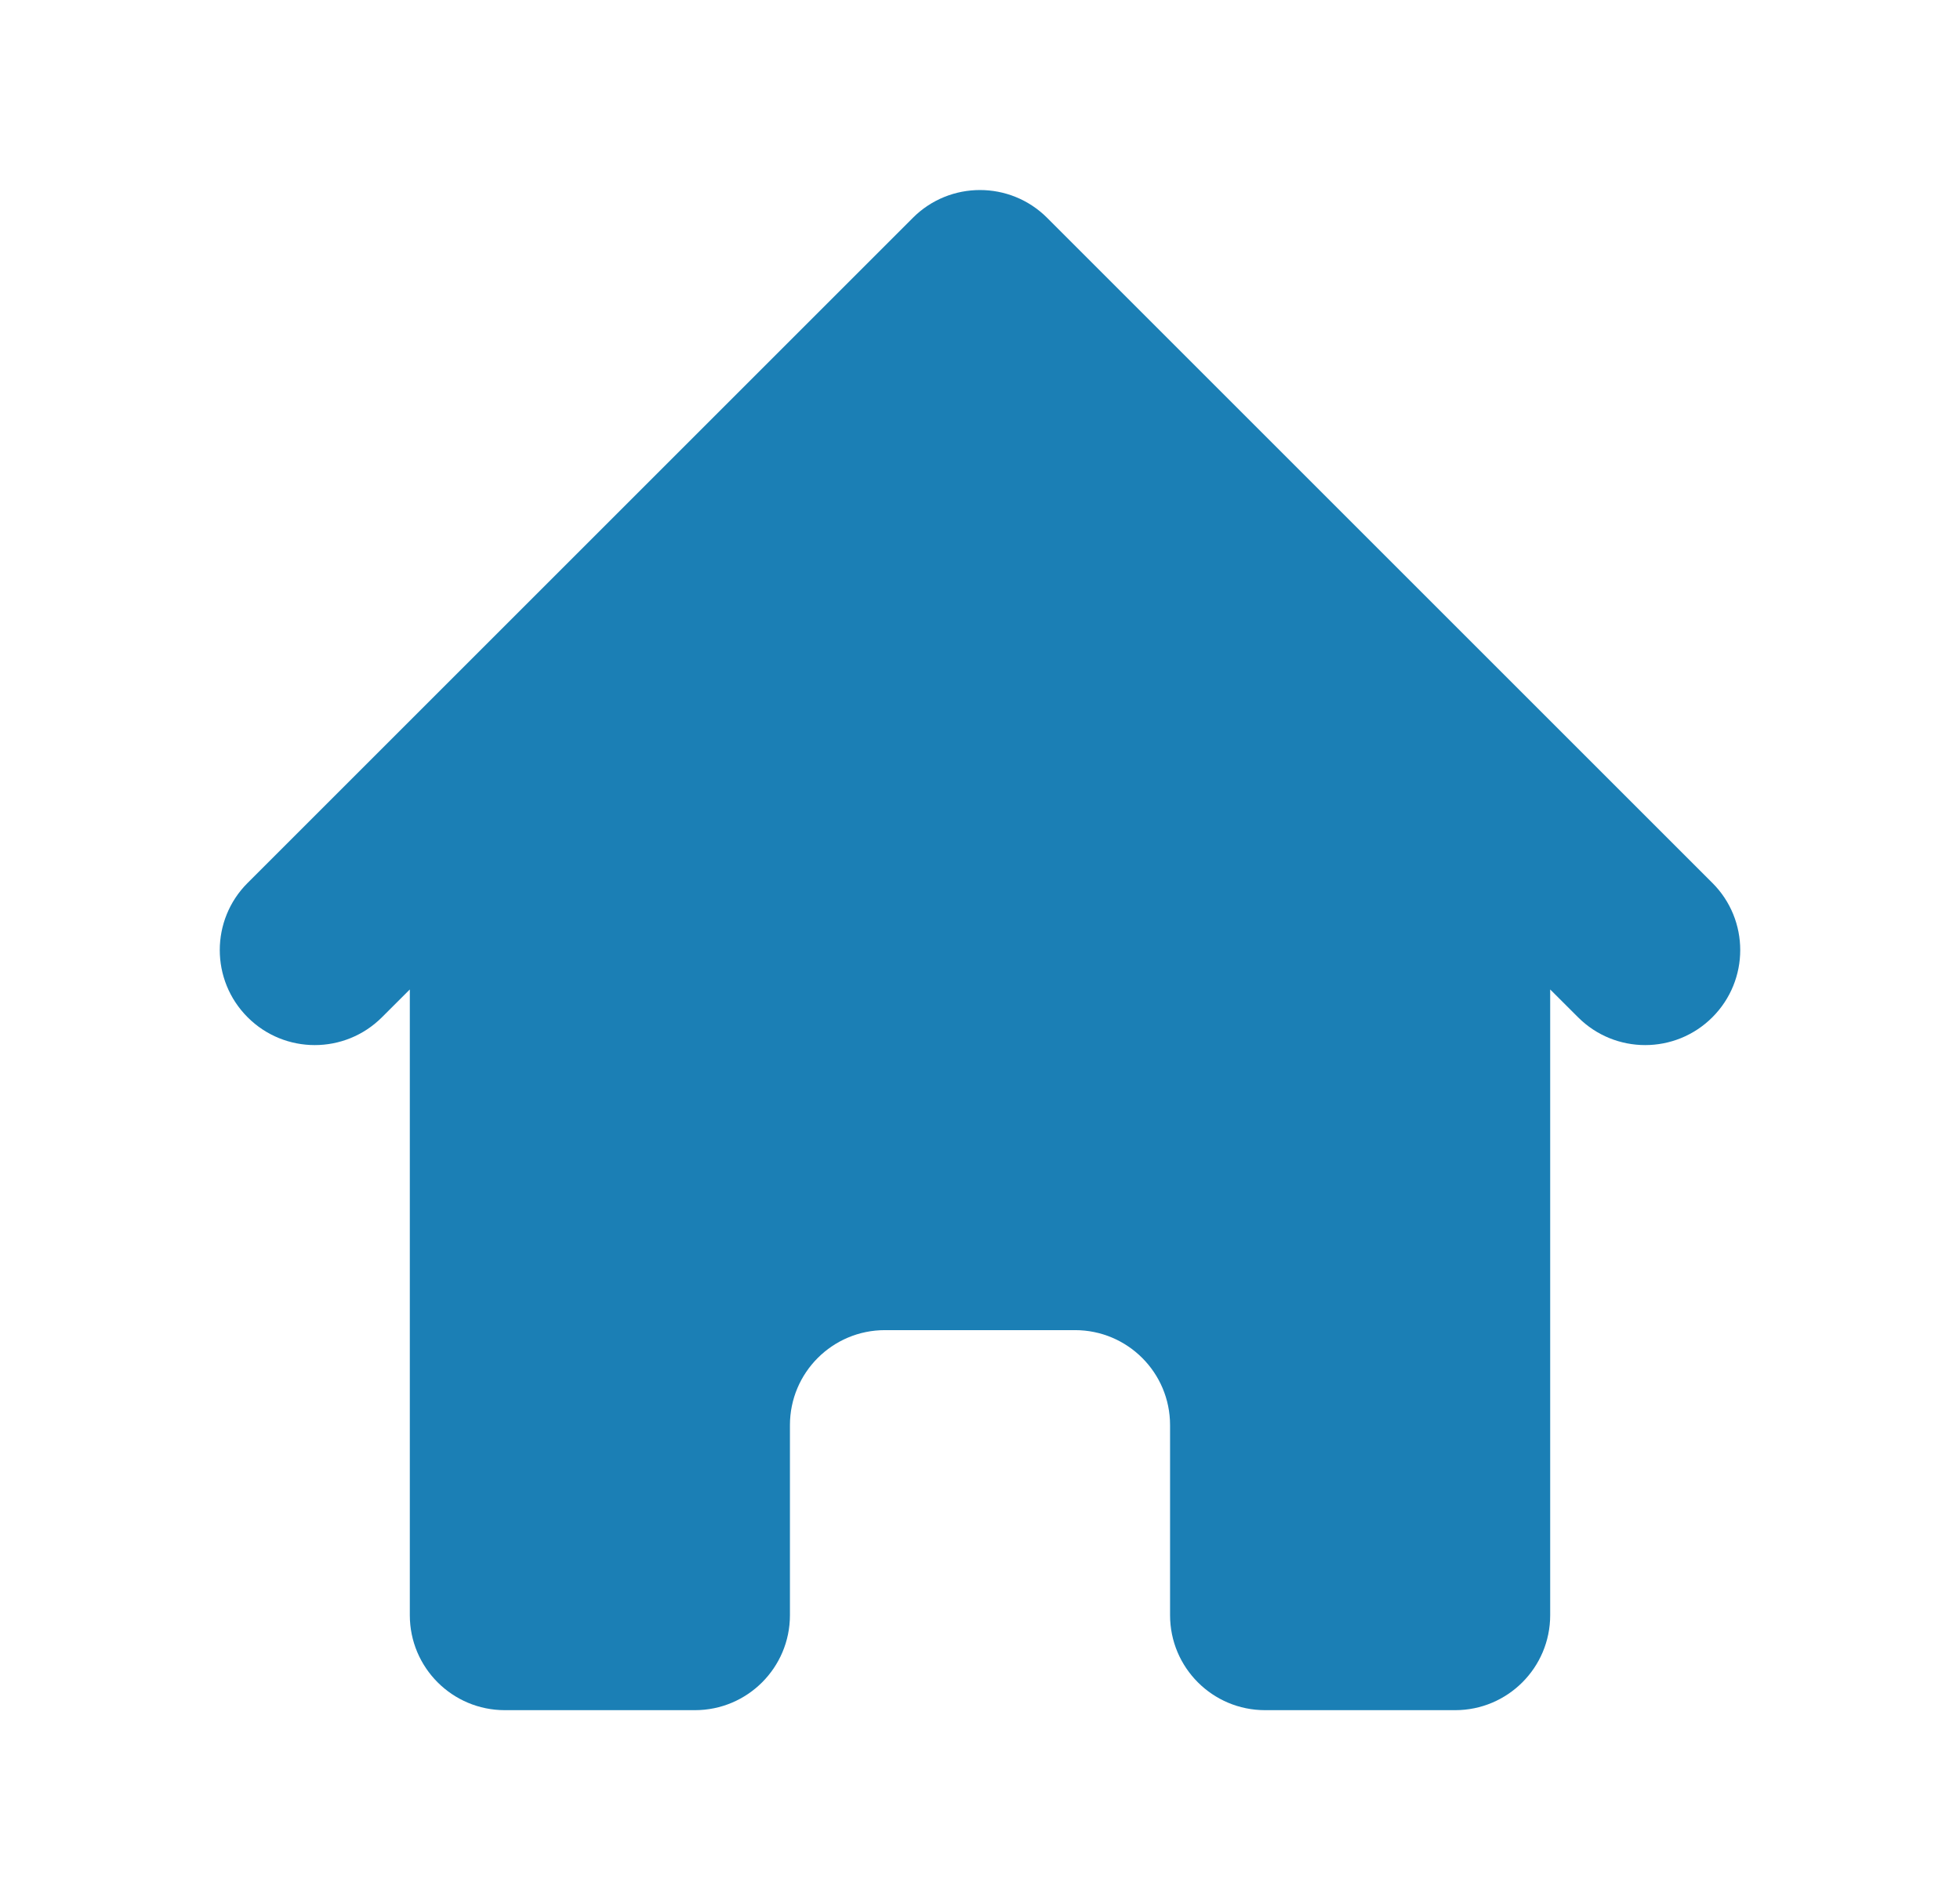 <svg width="33" height="32" viewBox="0 0 33 32" fill="none" xmlns="http://www.w3.org/2000/svg">
<path d="M17.631 3.669C17.006 3.044 15.993 3.044 15.369 3.669L4.169 14.869C3.544 15.493 3.544 16.506 4.169 17.131C4.793 17.756 5.806 17.756 6.431 17.131L6.9 16.663V27.2C6.9 28.084 7.616 28.8 8.5 28.8H11.7C12.584 28.8 13.3 28.084 13.3 27.2V24C13.3 23.116 14.016 22.4 14.9 22.4H18.1C18.984 22.4 19.7 23.116 19.7 24V27.2C19.7 28.084 20.416 28.8 21.3 28.8H24.5C25.384 28.8 26.1 28.084 26.1 27.2V16.663L26.569 17.131C27.193 17.756 28.206 17.756 28.831 17.131C29.456 16.506 29.456 15.493 28.831 14.869L17.631 3.669Z" fill="#1B7FB5"/>
</svg>

